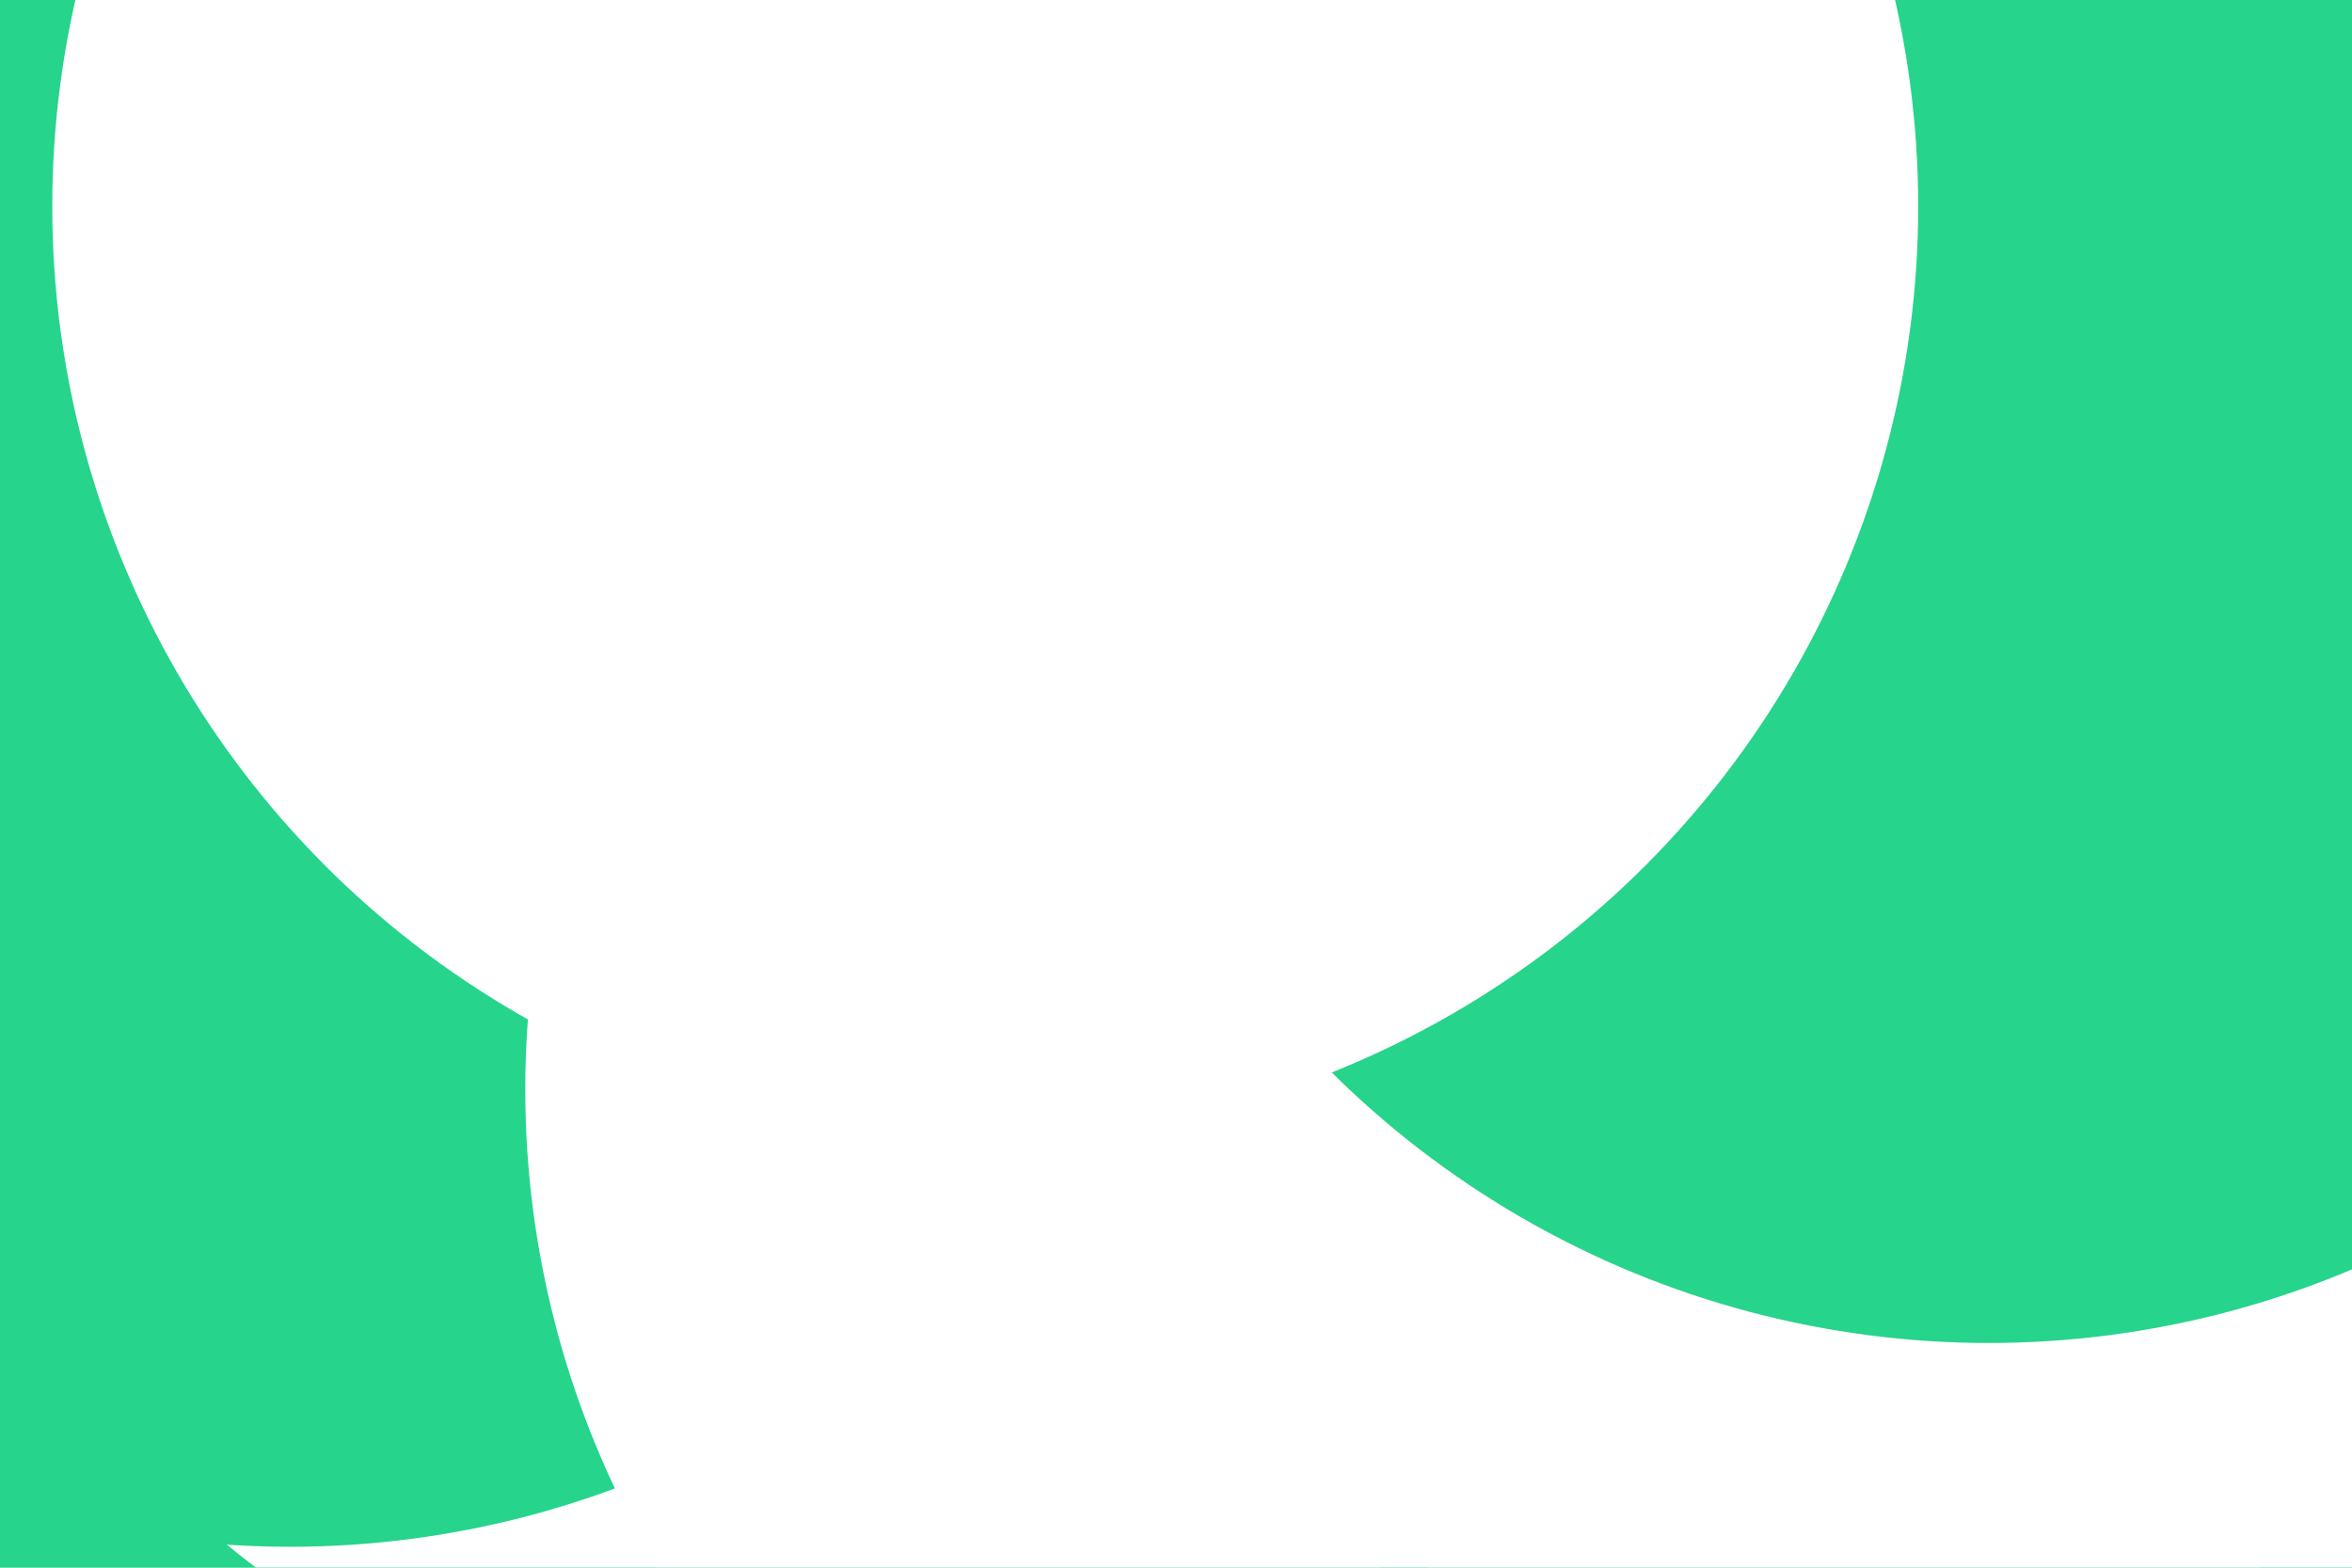 <svg id="visual" viewBox="0 0 900 600" width="900" height="600" xmlns="http://www.w3.org/2000/svg" xmlns:xlink="http://www.w3.org/1999/xlink" version="1.1"><defs><filter id="blur1" x="-10%" y="-10%" width="120%" height="120%"><feFlood flood-opacity="0" result="BackgroundImageFix"></feFlood><feBlend mode="normal" in="SourceGraphic" in2="BackgroundImageFix" result="shape"></feBlend><feGaussianBlur stdDeviation="161" result="effect1_foregroundBlur"></feGaussianBlur></filter></defs><rect width="900" height="600" fill="#26d48c"></rect><g filter="url(#blur1)"><circle cx="313" cy="315" fill="#fff" r="357"></circle><circle cx="111" cy="235" fill="#26d48c" r="357"></circle><circle cx="558" cy="417" fill="#fff" r="357"></circle><circle cx="877" cy="466" fill="#fff" r="357"></circle><circle cx="761" cy="157" fill="#26d48c" r="357"></circle><circle cx="377" cy="79" fill="#fff" r="357"></circle></g></svg>